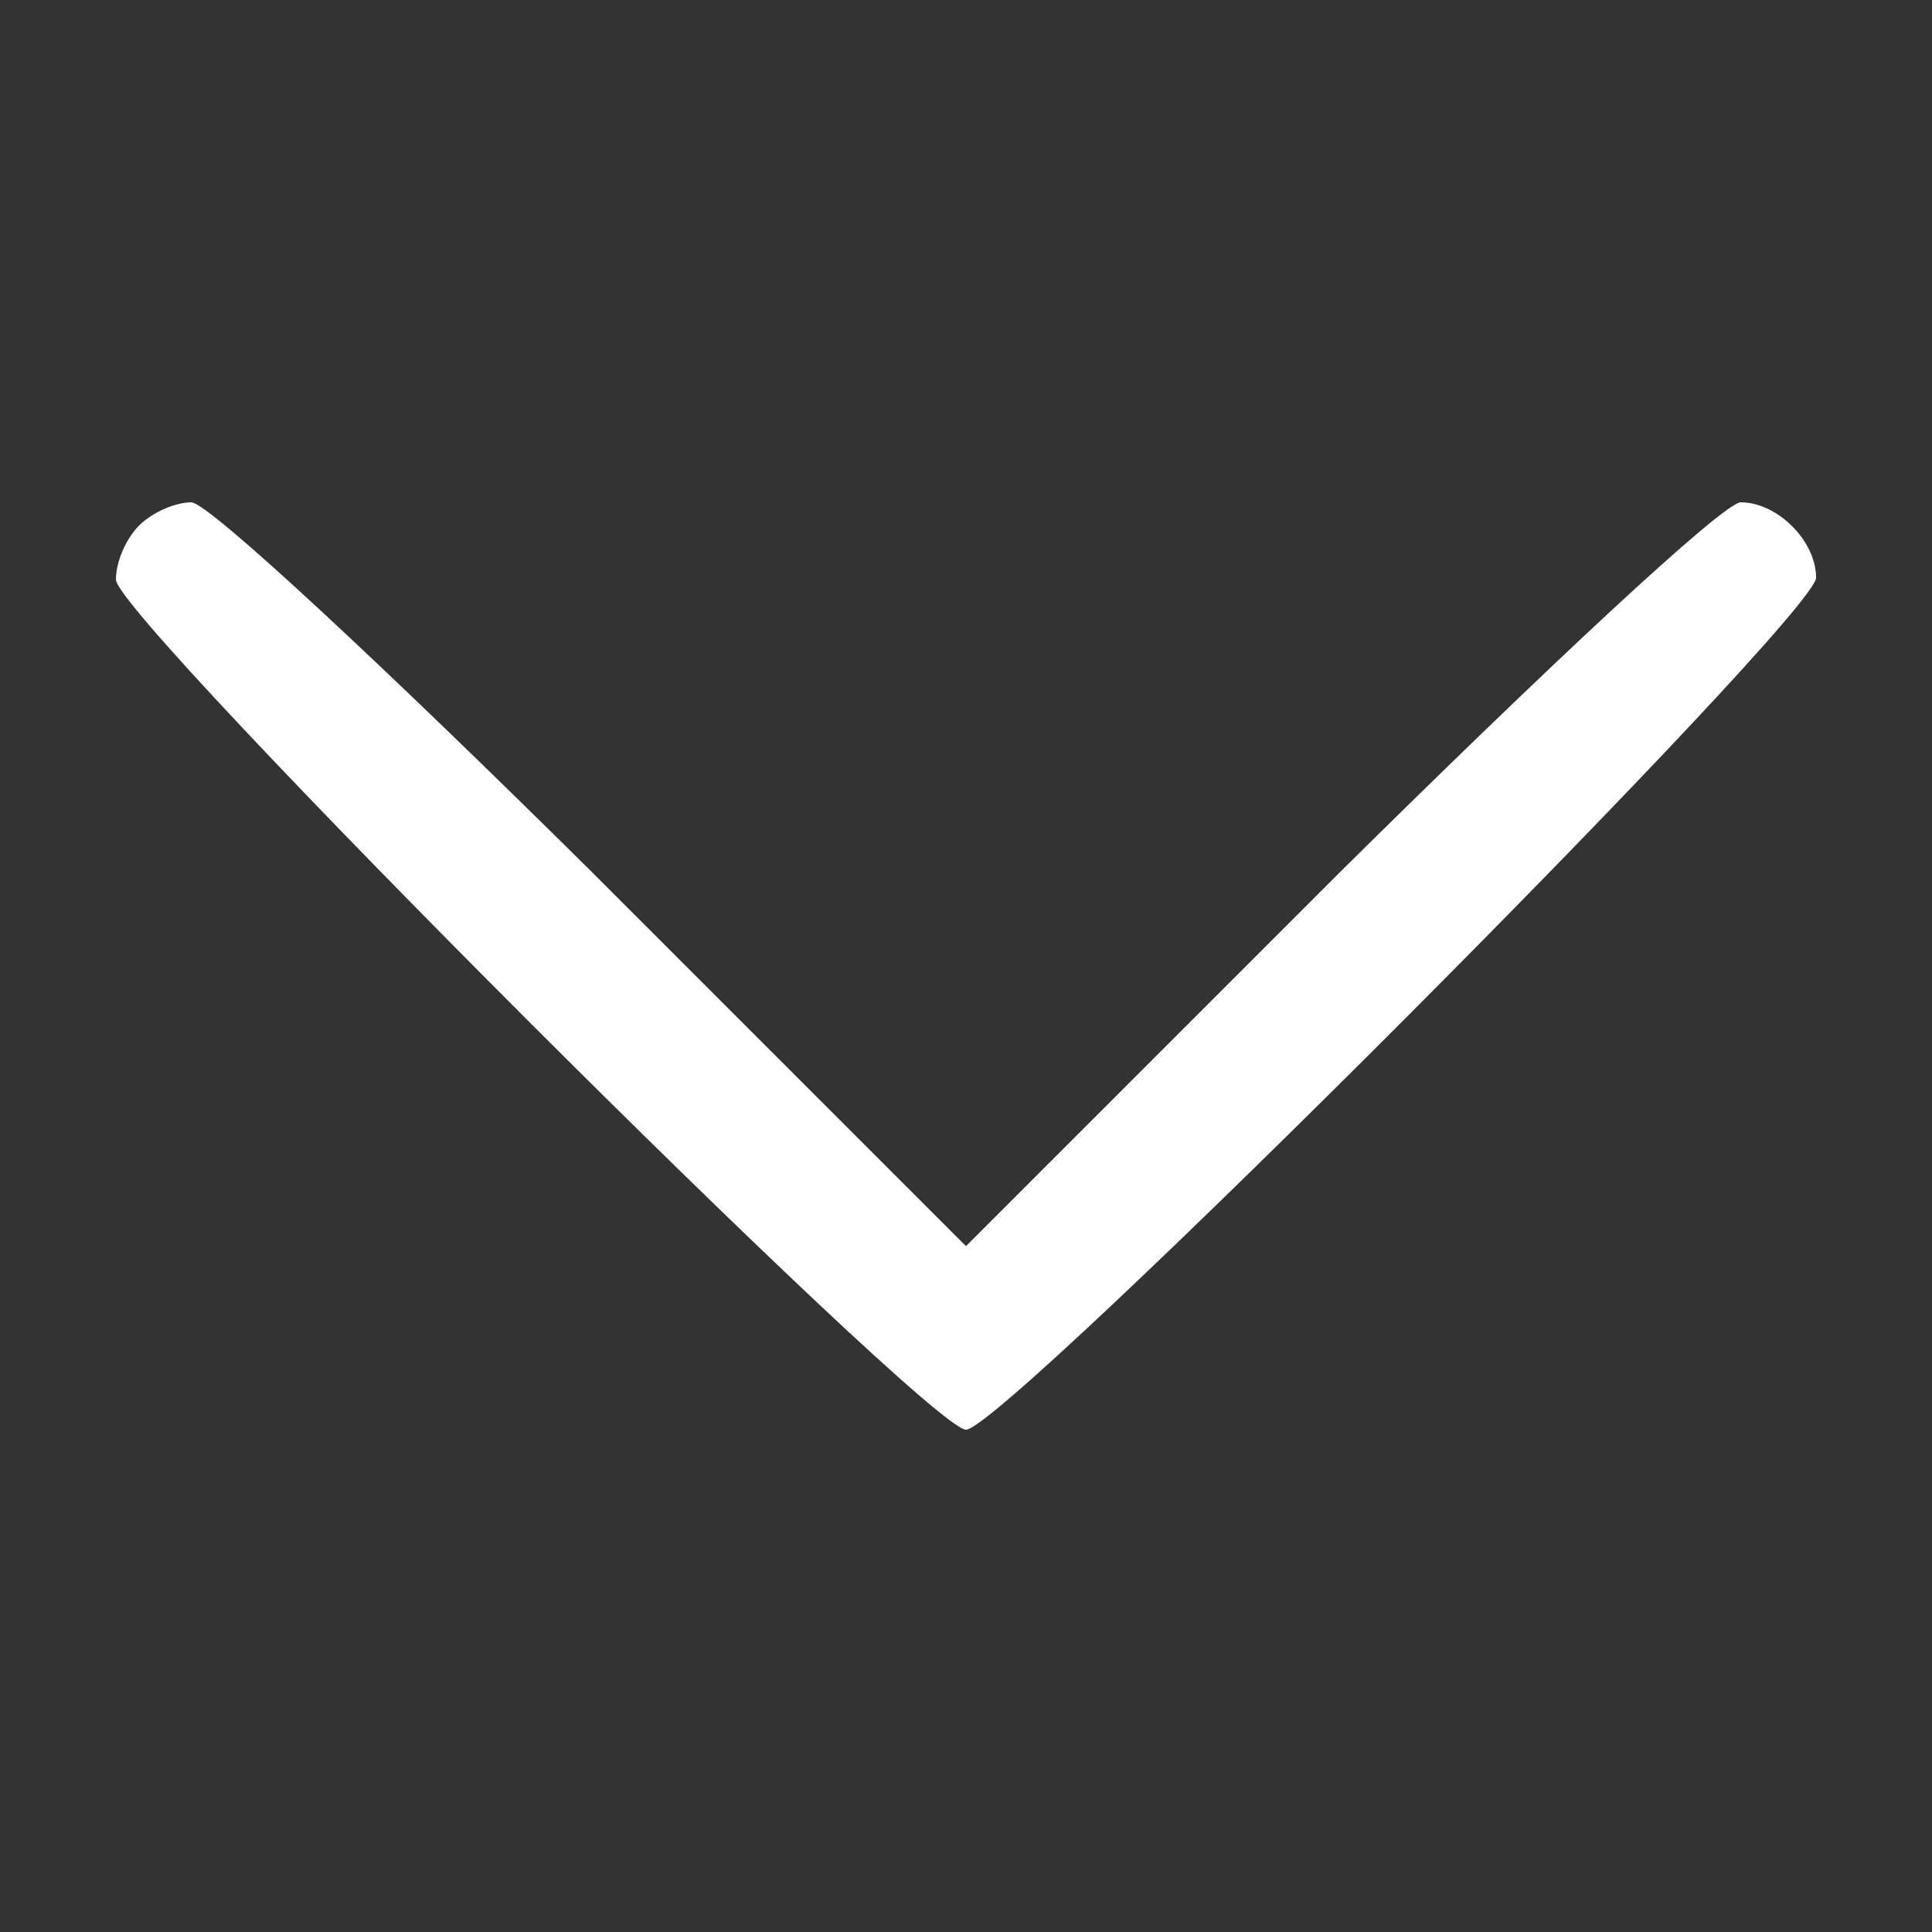 <svg version="1.0" xmlns="http://www.w3.org/2000/svg"
 width="100pt" height="100pt" viewBox="0 0 100 100"
 preserveAspectRatio="xMidYMid meet">

<rect x="0" y="0" width="100" height="100" fill="#333333" stroke="none"/>

<g transform="translate(0,100) scale(0.1,-0.1)"
fill="#FFFFFF" stroke="none">
<path d="M72 728 c-7 -7 -12 -19 -12 -28 0 -20 420 -440 440 -440 20 0 440
421 440 441 0 19 -20 39 -39 39 -9 0 -102 -87 -208 -192 l-193 -193 -193 193
c-106 105 -199 192 -208 192 -8 0 -20 -5 -27 -12z"/>
</g>
</svg>
